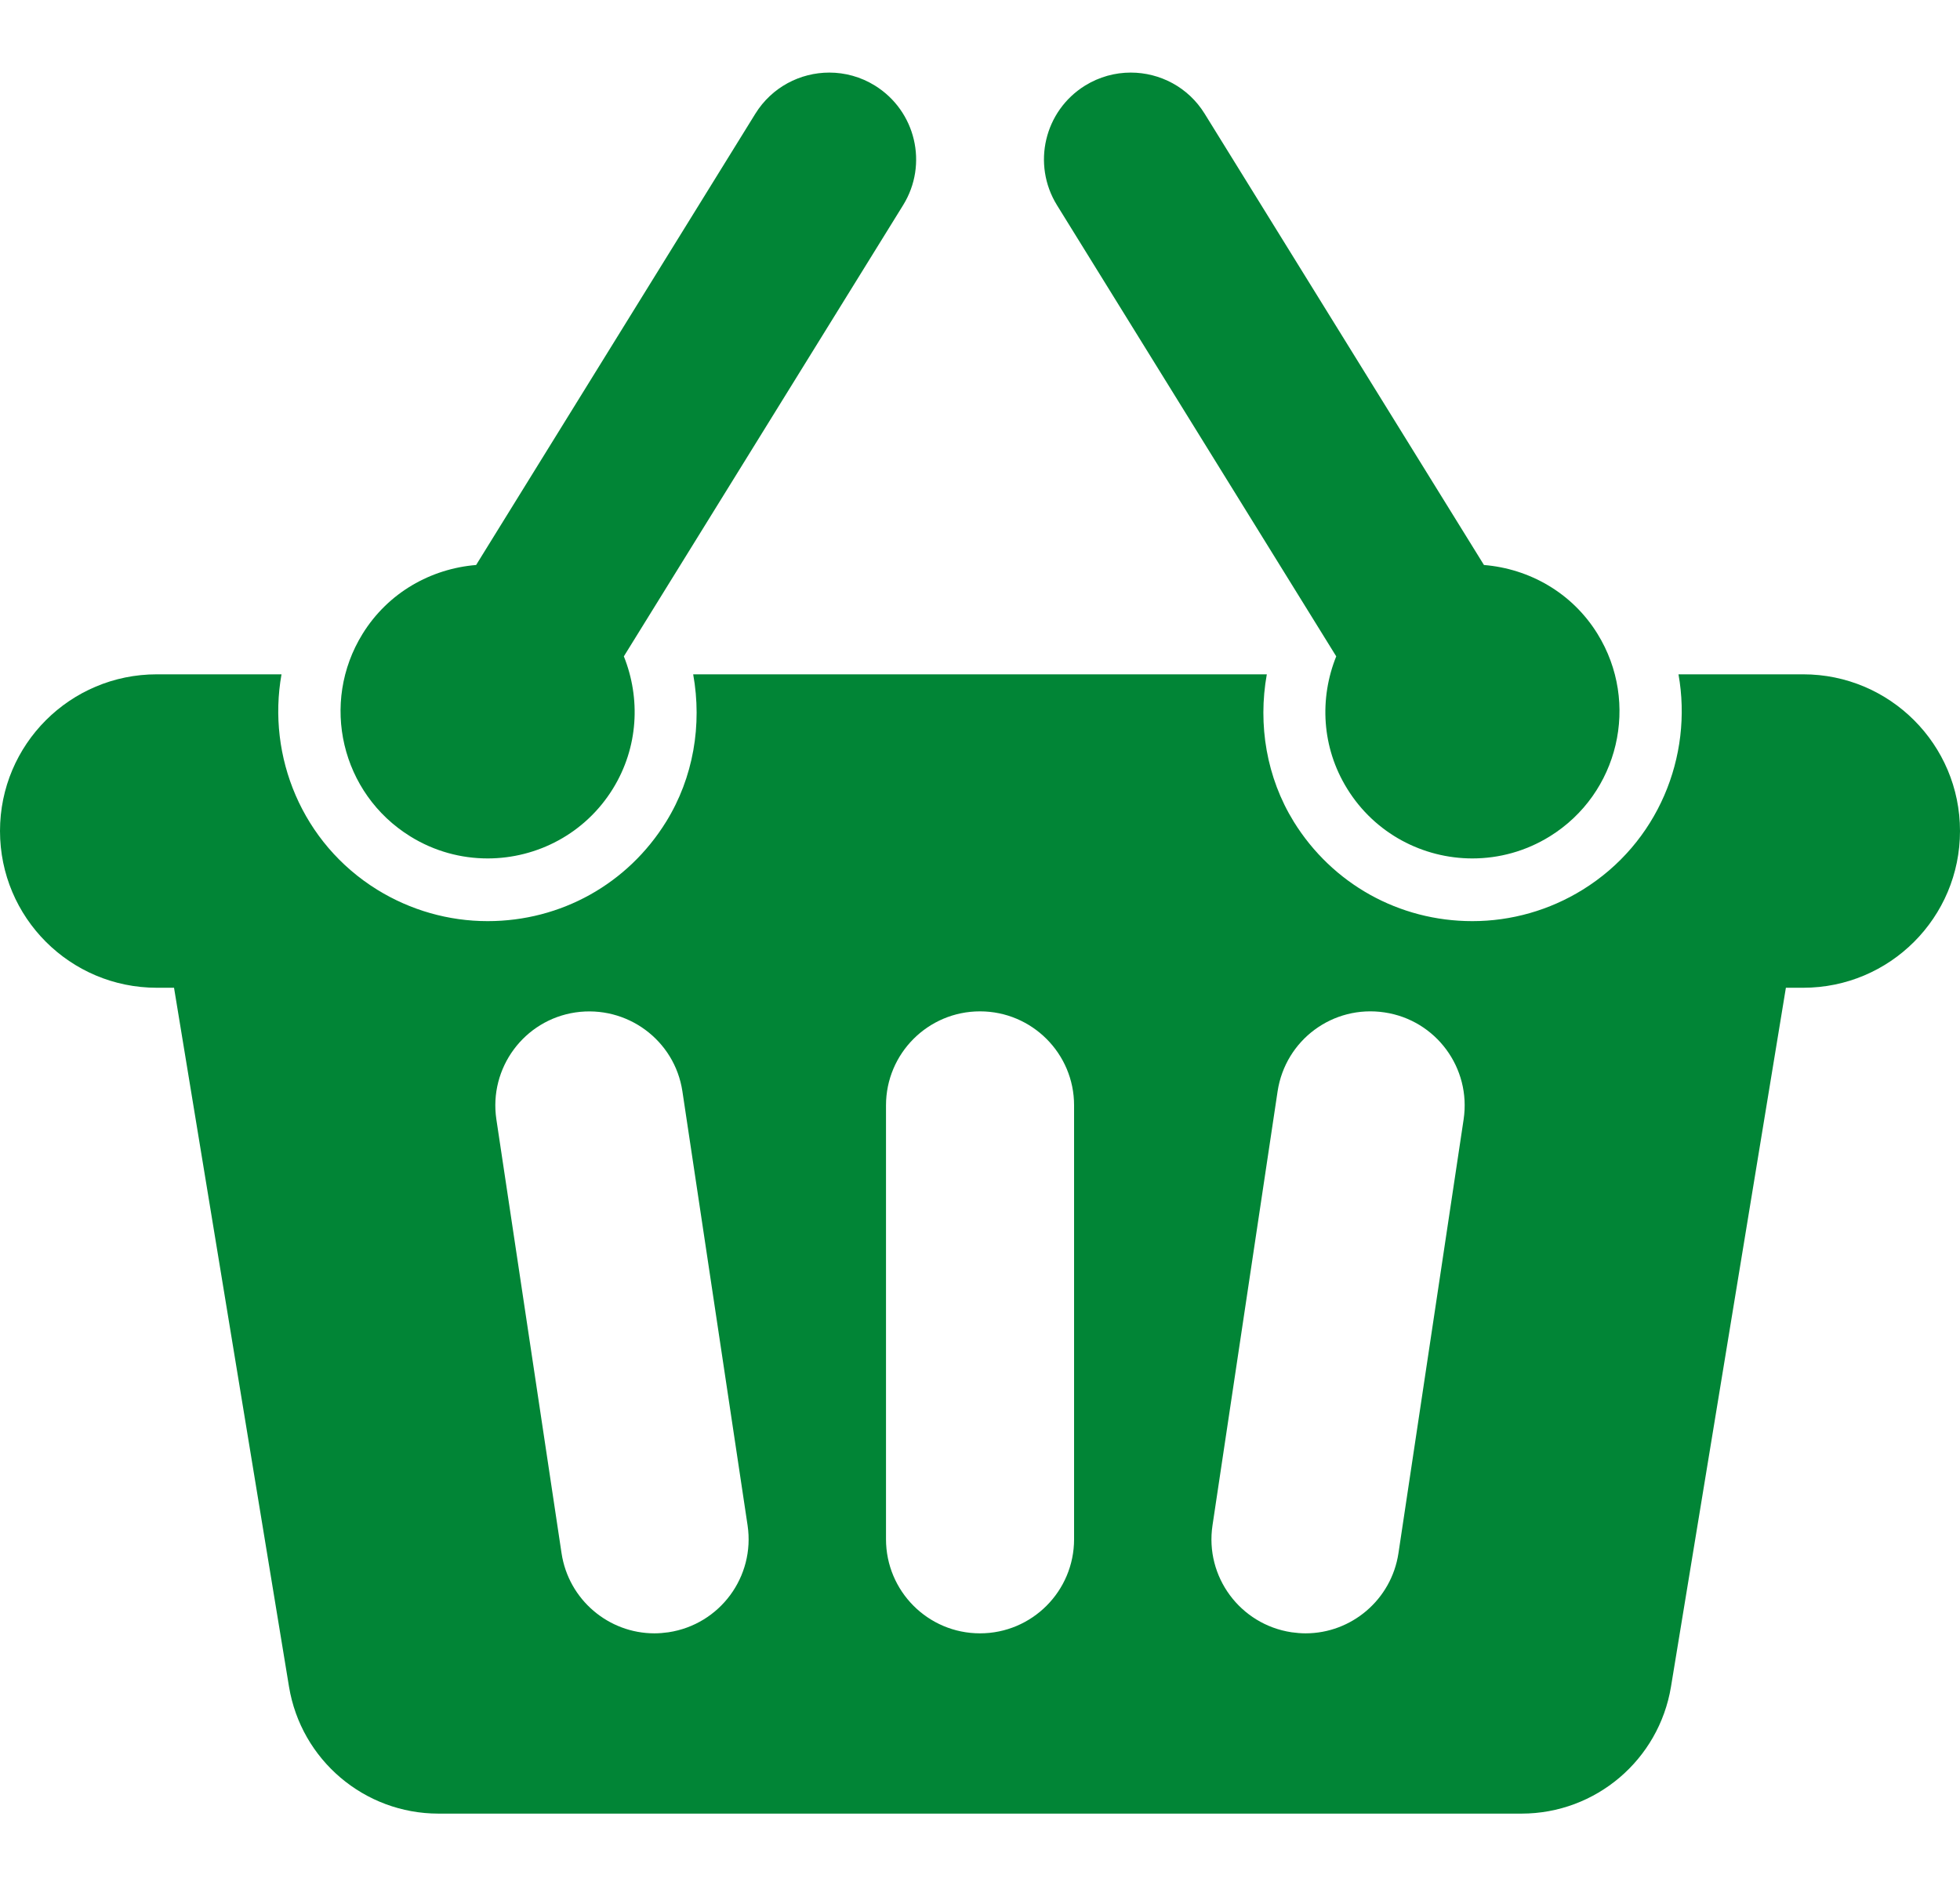 <svg width="24" height="23" viewBox="0 0 24 23" fill="none" xmlns="http://www.w3.org/2000/svg">
<path d="M22.08 8.259H20.553C20.732 9.266 20.301 10.327 19.38 10.897C18.973 11.149 18.506 11.282 18.029 11.282C17.132 11.282 16.314 10.826 15.842 10.064C15.509 9.524 15.401 8.878 15.512 8.259H8.488C8.599 8.878 8.491 9.524 8.157 10.064C7.686 10.826 6.869 11.282 5.971 11.282C5.494 11.282 5.027 11.149 4.619 10.897C3.698 10.327 3.268 9.266 3.447 8.259H1.92C0.859 8.259 0 9.118 0 10.178C0 11.238 0.859 12.098 1.92 12.098H2.131L3.539 20.659C3.687 21.555 4.461 22.213 5.369 22.213H18.631C19.539 22.213 20.313 21.555 20.461 20.659L21.868 12.098H22.08C23.141 12.098 24 11.238 24 10.178C24 9.118 23.14 8.259 22.08 8.259ZM8.185 19.992C8.128 20 8.07 20.005 8.013 20.005C7.453 20.005 6.962 19.594 6.876 19.023L6.078 13.71C5.984 13.081 6.417 12.494 7.046 12.4C7.676 12.308 8.262 12.739 8.356 13.367L9.154 18.682C9.248 19.311 8.815 19.897 8.185 19.992ZM13.152 18.852C13.152 19.489 12.636 20.005 12 20.005C11.364 20.005 10.849 19.489 10.849 18.852V13.538C10.849 12.903 11.364 12.387 12 12.387C12.636 12.387 13.152 12.903 13.152 13.538V18.852ZM17.922 13.71L17.124 19.023C17.038 19.594 16.547 20.005 15.987 20.005C15.93 20.005 15.873 20 15.815 19.992C15.186 19.897 14.752 19.311 14.847 18.682L15.644 13.367C15.739 12.738 16.321 12.305 16.954 12.4C17.583 12.494 18.016 13.08 17.922 13.71Z" fill="#018536"/>
<path d="M5.024 10.244C5.319 10.427 5.647 10.514 5.971 10.514C6.575 10.514 7.165 10.211 7.505 9.66C7.818 9.153 7.845 8.553 7.639 8.039L11.059 2.512C11.368 2.012 11.213 1.358 10.713 1.048C10.539 0.94 10.345 0.889 10.155 0.889C9.799 0.889 9.451 1.067 9.249 1.393L5.83 6.92C5.279 6.965 4.754 7.256 4.44 7.763C3.916 8.61 4.178 9.72 5.024 10.244Z" fill="#018536"/>
<path d="M16.362 8.039C16.155 8.553 16.182 9.153 16.496 9.66C16.836 10.211 17.426 10.514 18.029 10.514C18.354 10.514 18.681 10.427 18.977 10.244C19.823 9.72 20.084 8.609 19.561 7.763C19.248 7.256 18.722 6.965 18.171 6.92L14.751 1.393C14.55 1.067 14.202 0.889 13.846 0.889C13.655 0.889 13.462 0.94 13.287 1.048C12.787 1.358 12.634 2.012 12.942 2.512L16.362 8.039Z" fill="#018536"/>
</svg>
